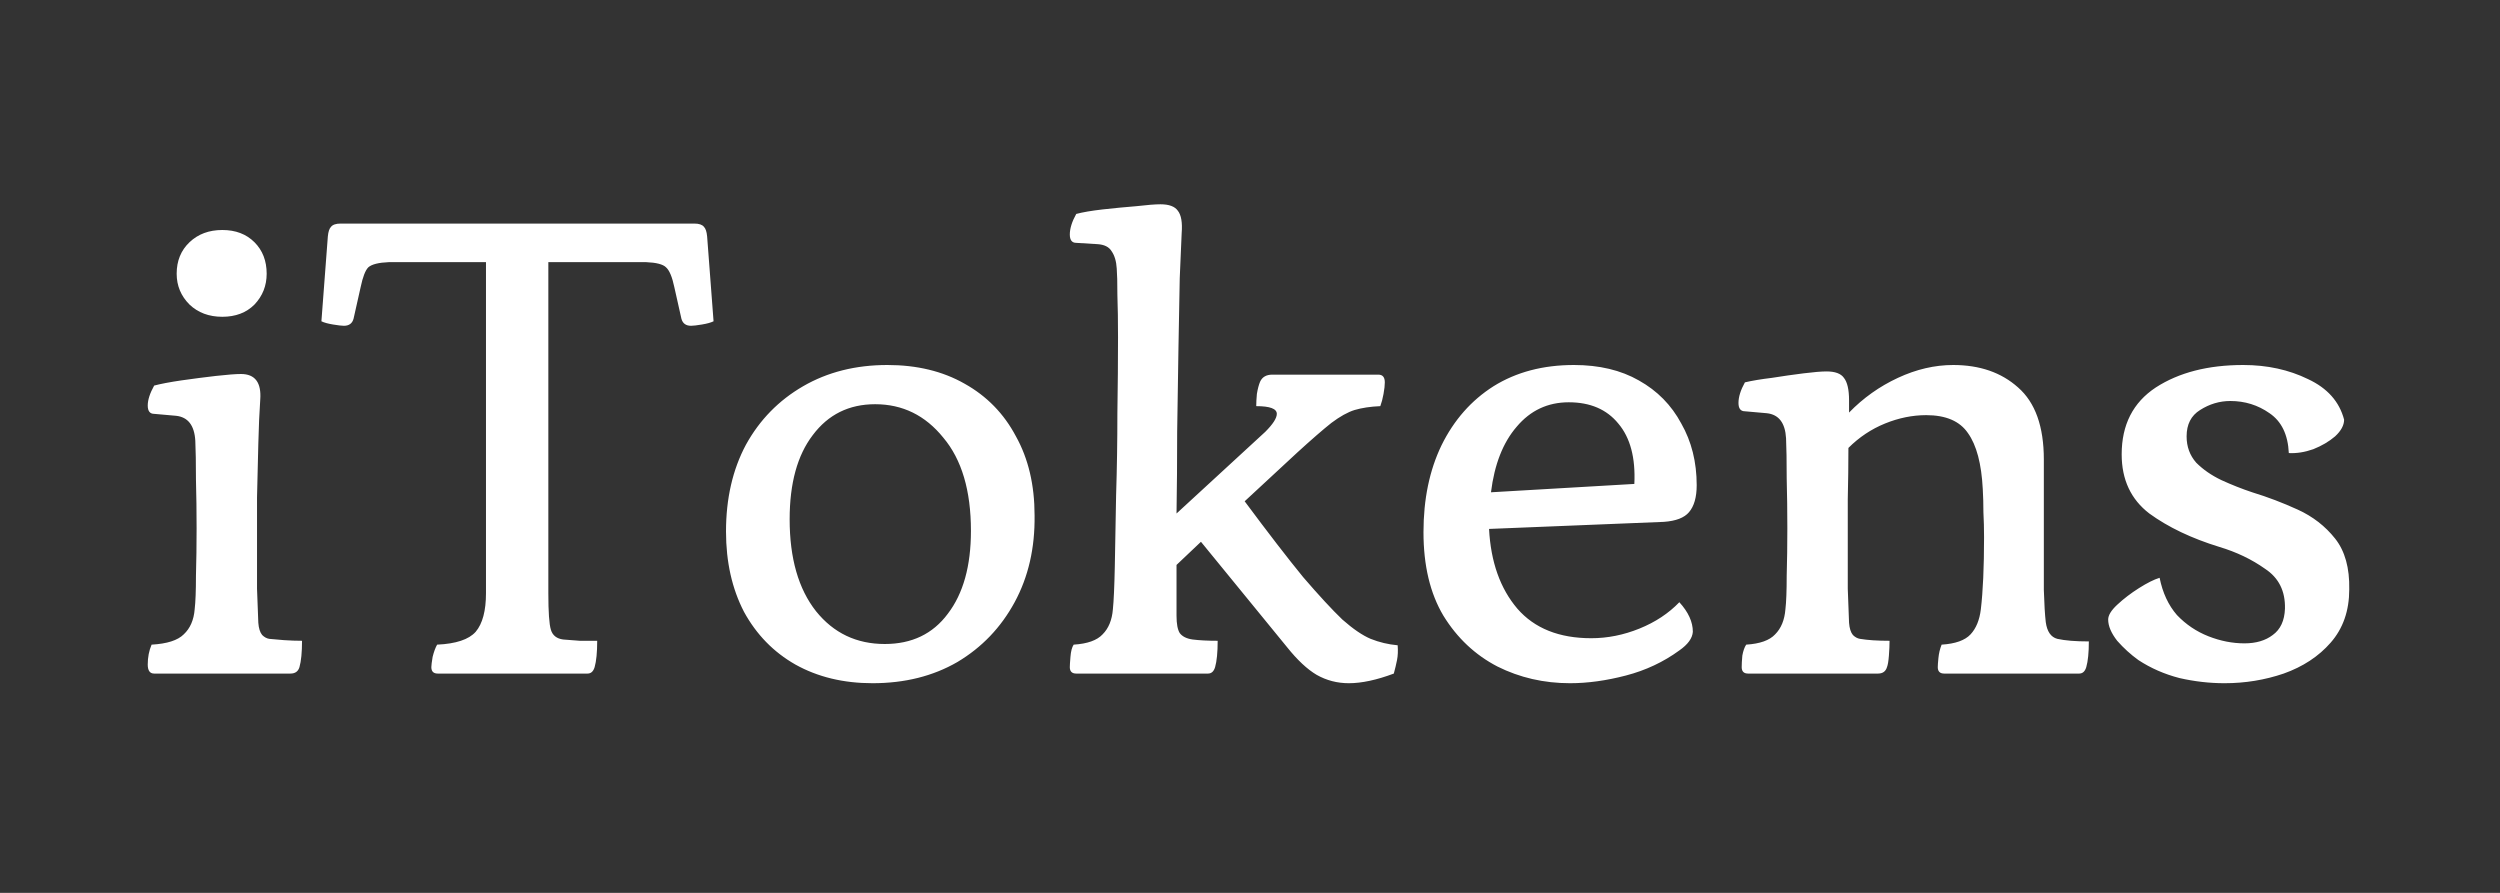 <svg width="700" height="250" viewBox="0 0 700 250" fill="none" xmlns="http://www.w3.org/2000/svg">
<rect x="0" y="0" width="700" height="250" fill="#333333" stroke="none"/>
<path d="M43.167 188.6C41.967 188.6 41.367 187.76 41.367 186.08C41.367 184.04 41.727 182.18 42.447 180.5C46.767 180.26 49.767 179.3 51.447 177.62C53.247 175.94 54.267 173.6 54.507 170.6C54.747 168.56 54.867 165.44 54.867 161.24C54.987 157.04 55.047 152.6 55.047 147.92C55.047 143.24 54.987 138.68 54.867 134.24C54.867 129.68 54.807 126.08 54.687 123.44C54.447 119.12 52.647 116.78 49.287 116.42L43.167 115.88C41.967 115.88 41.367 115.1 41.367 113.54C41.367 111.98 41.967 110.12 43.167 107.96C44.967 107.48 47.487 107 50.727 106.52C54.087 106.04 57.327 105.62 60.447 105.26C63.687 104.9 66.027 104.72 67.467 104.72C71.427 104.72 73.227 107.12 72.867 111.92C72.627 115.4 72.447 119.54 72.327 124.34C72.207 129.02 72.087 134 71.967 139.28C71.967 144.44 71.967 149.48 71.967 154.4C71.967 158 71.967 161.48 71.967 164.84C72.087 168.2 72.207 171.38 72.327 174.38C72.447 175.94 72.807 177.08 73.407 177.8C74.007 178.4 74.667 178.76 75.387 178.88C76.467 179 77.847 179.12 79.527 179.24C81.327 179.36 83.007 179.42 84.567 179.42C84.567 182.66 84.327 185.12 83.847 186.8C83.487 188 82.647 188.6 81.327 188.6H43.167ZM62.247 88.7C58.527 88.7 55.467 87.56 53.067 85.28C50.667 82.88 49.467 80 49.467 76.64C49.467 73.04 50.667 70.1 53.067 67.82C55.467 65.54 58.527 64.4 62.247 64.4C65.967 64.4 68.967 65.54 71.247 67.82C73.527 70.1 74.667 73.04 74.667 76.64C74.667 80 73.527 82.88 71.247 85.28C68.967 87.56 65.967 88.7 62.247 88.7ZM122.575 188.6C121.375 188.6 120.775 188 120.775 186.8C120.775 186.32 120.895 185.36 121.135 183.92C121.495 182.48 121.915 181.34 122.395 180.5C127.675 180.26 131.275 179.06 133.195 176.9C135.115 174.62 136.075 171.02 136.075 166.1V73.4H108.895C106.015 73.52 104.095 74 103.135 74.84C102.295 75.68 101.575 77.54 100.975 80.42L98.995 89.24C98.635 90.56 97.735 91.22 96.295 91.22C95.695 91.22 94.675 91.1 93.235 90.86C91.795 90.62 90.715 90.32 89.995 89.96L91.795 66.2C91.915 64.88 92.215 63.98 92.695 63.5C93.175 62.9 94.075 62.6 95.395 62.6H194.395C195.715 62.6 196.615 62.9 197.095 63.5C197.575 63.98 197.875 64.88 197.995 66.2L199.795 89.96C199.075 90.32 197.995 90.62 196.555 90.86C195.115 91.1 194.095 91.22 193.495 91.22C192.055 91.22 191.155 90.56 190.795 89.24L188.815 80.42C188.215 77.54 187.435 75.68 186.475 74.84C185.635 74 183.775 73.52 180.895 73.4H153.535V166.1C153.535 171.38 153.775 174.8 154.255 176.36C154.735 177.92 155.875 178.82 157.675 179.06C158.875 179.18 160.435 179.3 162.355 179.42C164.395 179.42 166.015 179.42 167.215 179.42C167.215 182.66 166.975 185.12 166.495 186.8C166.135 188 165.475 188.6 164.515 188.6H122.575ZM244.322 191.3C236.162 191.3 228.962 189.56 222.722 186.08C216.602 182.6 211.802 177.68 208.322 171.32C204.962 164.84 203.282 157.34 203.282 148.82C203.282 139.58 205.142 131.48 208.862 124.52C212.702 117.56 218.042 112.1 224.882 108.14C231.722 104.18 239.582 102.2 248.462 102.2C256.742 102.2 263.942 103.94 270.062 107.42C276.302 110.9 281.102 115.82 284.462 122.18C287.942 128.42 289.682 135.8 289.682 144.32C289.802 153.44 287.942 161.54 284.102 168.62C280.262 175.7 274.922 181.28 268.082 185.36C261.242 189.32 253.322 191.3 244.322 191.3ZM247.742 180.32C255.302 180.32 261.182 177.5 265.382 171.86C269.702 166.22 271.862 158.48 271.862 148.64C271.862 137.36 269.282 128.66 264.122 122.54C259.082 116.3 252.722 113.18 245.042 113.18C237.722 113.18 231.902 116.06 227.582 121.82C223.262 127.46 221.102 135.32 221.102 145.4C221.102 156.32 223.562 164.9 228.482 171.14C233.402 177.26 239.822 180.32 247.742 180.32ZM377.667 191.3C374.427 191.3 371.427 190.52 368.667 188.96C366.027 187.4 363.267 184.82 360.387 181.22L336.267 151.7L329.427 158.18V172.4C329.427 174.68 329.727 176.3 330.327 177.26C331.047 178.22 332.247 178.82 333.927 179.06C335.847 179.3 338.187 179.42 340.947 179.42C340.947 182.66 340.707 185.12 340.227 186.8C339.867 188 339.207 188.6 338.247 188.6H301.347C300.147 188.6 299.547 188 299.547 186.8C299.547 186.32 299.607 185.36 299.727 183.92C299.847 182.36 300.147 181.22 300.627 180.5C304.467 180.26 307.167 179.3 308.727 177.62C310.407 175.94 311.367 173.6 311.607 170.6C311.847 168.32 312.027 164.3 312.147 158.54C312.267 152.78 312.387 146.18 312.507 138.74C312.747 131.18 312.867 123.5 312.867 115.7C312.987 107.9 313.047 100.82 313.047 94.46C313.047 89.9 312.987 85.94 312.867 82.58C312.867 79.1 312.807 76.64 312.687 75.2C312.567 73.16 312.087 71.54 311.247 70.34C310.527 69.14 309.207 68.48 307.287 68.36L301.347 68C300.147 68 299.547 67.22 299.547 65.66C299.547 63.98 300.147 62.06 301.347 59.9C303.147 59.42 305.607 59 308.727 58.64C311.967 58.28 315.087 57.98 318.087 57.74C321.207 57.38 323.487 57.2 324.927 57.2C327.327 57.2 328.947 57.8 329.787 59C330.747 60.2 331.107 62.3 330.867 65.3C330.747 67.94 330.567 72.14 330.327 77.9C330.207 83.54 330.087 90.08 329.967 97.52C329.847 104.96 329.727 112.76 329.607 120.92C329.607 128.96 329.547 136.58 329.427 143.78L354.267 120.92C356.427 118.76 357.507 117.08 357.507 115.88C357.507 114.44 355.587 113.72 351.747 113.72C351.747 112.76 351.807 111.62 351.927 110.3C352.167 108.86 352.467 107.72 352.827 106.88C353.427 105.56 354.567 104.9 356.247 104.9H385.947C387.147 104.9 387.747 105.62 387.747 107.06C387.747 107.9 387.627 108.98 387.387 110.3C387.147 111.62 386.847 112.76 386.487 113.72C383.727 113.84 381.327 114.2 379.287 114.8C377.367 115.4 375.207 116.6 372.807 118.4C370.527 120.2 367.347 122.96 363.267 126.68L348.507 140.36C355.107 149.24 360.567 156.32 364.887 161.6C369.327 166.76 372.987 170.72 375.867 173.48C378.867 176.12 381.507 177.92 383.787 178.88C386.187 179.84 388.707 180.44 391.347 180.68C391.467 182.24 391.407 183.62 391.167 184.82C390.927 186.02 390.627 187.28 390.267 188.6C385.467 190.4 381.267 191.3 377.667 191.3ZM416.935 148.1C417.415 157.34 420.055 164.78 424.855 170.42C429.655 175.94 436.555 178.7 445.555 178.7C450.115 178.7 454.615 177.8 459.055 176C463.495 174.2 467.215 171.74 470.215 168.62C472.735 171.38 473.995 174.14 473.995 176.9C473.875 178.7 472.615 180.44 470.215 182.12C465.775 185.36 460.795 187.7 455.275 189.14C449.755 190.58 444.535 191.3 439.615 191.3C432.295 191.3 425.515 189.74 419.275 186.62C413.035 183.38 407.995 178.64 404.155 172.4C400.435 166.16 398.575 158.36 398.575 149C398.575 139.76 400.255 131.66 403.615 124.7C407.095 117.62 411.955 112.1 418.195 108.14C424.555 104.18 432.055 102.2 440.695 102.2C447.775 102.2 453.835 103.64 458.875 106.52C464.035 109.4 467.995 113.42 470.755 118.58C473.635 123.62 475.075 129.38 475.075 135.86C475.075 139.22 474.355 141.74 472.915 143.42C471.595 144.98 469.255 145.88 465.895 146.12L416.935 148.1ZM439.255 112.64C433.375 112.64 428.515 114.92 424.675 119.48C420.835 123.92 418.435 130.04 417.475 137.84L457.615 135.5C457.975 128.18 456.475 122.54 453.115 118.58C449.875 114.62 445.255 112.64 439.255 112.64ZM489.475 188.6C488.275 188.6 487.675 188 487.675 186.8C487.675 185.96 487.735 184.88 487.855 183.56C488.095 182.24 488.455 181.22 488.935 180.5C492.775 180.26 495.475 179.3 497.035 177.62C498.715 175.94 499.675 173.6 499.915 170.6C500.155 168.56 500.275 165.44 500.275 161.24C500.395 157.04 500.455 152.6 500.455 147.92C500.455 143.24 500.395 138.56 500.275 133.88C500.275 129.08 500.215 125.36 500.095 122.72C499.855 118.4 498.055 116.06 494.695 115.7L488.575 115.16C487.375 115.16 486.775 114.38 486.775 112.82C486.775 111.14 487.375 109.22 488.575 107.06C490.615 106.58 493.135 106.16 496.135 105.8C499.135 105.32 502.075 104.9 504.955 104.54C507.835 104.18 509.995 104 511.435 104C513.835 104 515.455 104.6 516.295 105.8C517.255 107 517.735 109.1 517.735 112.1C517.735 113.18 517.735 114.32 517.735 115.52C521.695 111.44 526.255 108.2 531.415 105.8C536.575 103.4 541.735 102.2 546.895 102.2C554.335 102.2 560.395 104.3 565.075 108.5C569.875 112.7 572.275 119.42 572.275 128.66V150.44C572.275 156.2 572.275 161.12 572.275 165.2C572.395 169.16 572.575 172.16 572.815 174.2C573.175 176.84 574.255 178.4 576.055 178.88C578.215 179.36 581.155 179.6 584.875 179.6C584.875 182.72 584.635 185.12 584.155 186.8C583.795 188 583.135 188.6 582.175 188.6H544.375C543.175 188.6 542.575 188 542.575 186.8C542.575 186.32 542.635 185.48 542.755 184.28C542.875 182.96 543.175 181.7 543.655 180.5C547.495 180.26 550.195 179.3 551.755 177.62C553.315 175.94 554.275 173.6 554.635 170.6C555.235 165.56 555.535 158.84 555.535 150.44C555.535 148.04 555.475 145.7 555.355 143.42C555.355 141.14 555.295 138.98 555.175 136.94C554.815 129.86 553.435 124.64 551.035 121.28C548.755 117.92 544.855 116.24 539.335 116.24C535.495 116.24 531.655 117.02 527.815 118.58C523.975 120.14 520.555 122.42 517.555 125.42C517.555 129.98 517.495 134.78 517.375 139.82C517.375 144.86 517.375 149.72 517.375 154.4C517.375 158 517.375 161.48 517.375 164.84C517.495 168.2 517.615 171.38 517.735 174.38C517.855 175.94 518.215 177.08 518.815 177.8C519.415 178.4 520.075 178.76 520.795 178.88C522.955 179.24 525.715 179.42 529.075 179.42C529.075 180.62 529.015 182 528.895 183.56C528.775 185.12 528.595 186.2 528.355 186.8C527.995 188 527.155 188.6 525.835 188.6H489.475ZM622.869 191.3C618.669 191.3 614.469 190.82 610.269 189.86C606.069 188.78 602.229 187.1 598.749 184.82C596.589 183.26 594.609 181.46 592.809 179.42C591.129 177.26 590.289 175.28 590.289 173.48C590.289 172.28 591.129 170.9 592.809 169.34C594.609 167.66 596.649 166.1 598.929 164.66C601.209 163.22 603.129 162.26 604.689 161.78C605.529 165.98 607.149 169.46 609.549 172.22C612.069 174.86 615.009 176.84 618.369 178.16C621.729 179.48 625.089 180.14 628.449 180.14C631.689 180.14 634.329 179.36 636.369 177.8C638.529 176.24 639.669 173.78 639.789 170.42C639.909 165.5 638.049 161.78 634.209 159.26C630.489 156.62 626.229 154.58 621.429 153.14C613.629 150.74 607.089 147.62 601.809 143.78C596.649 139.82 594.069 134.3 594.069 127.22C594.069 118.94 597.249 112.7 603.609 108.5C610.089 104.3 618.249 102.2 628.089 102.2C634.809 102.2 640.869 103.52 646.269 106.16C651.669 108.68 655.029 112.46 656.349 117.5C656.349 119.06 655.509 120.62 653.829 122.18C652.149 123.62 650.109 124.82 647.709 125.78C645.309 126.62 643.029 126.98 640.869 126.86C640.629 121.7 638.829 117.98 635.469 115.7C632.229 113.42 628.569 112.28 624.489 112.28C621.489 112.28 618.669 113.12 616.029 114.8C613.509 116.36 612.249 118.82 612.249 122.18C612.249 125.06 613.149 127.52 614.949 129.56C616.869 131.48 619.209 133.1 621.969 134.42C624.849 135.74 627.729 136.88 630.609 137.84C634.929 139.16 639.189 140.78 643.389 142.7C647.589 144.62 651.069 147.32 653.829 150.8C656.589 154.28 657.909 159.02 657.789 165.02C657.789 171.02 656.049 176 652.569 179.96C649.209 183.8 644.829 186.68 639.429 188.6C634.149 190.4 628.629 191.3 622.869 191.3Z" fill="white"/>
</svg>
